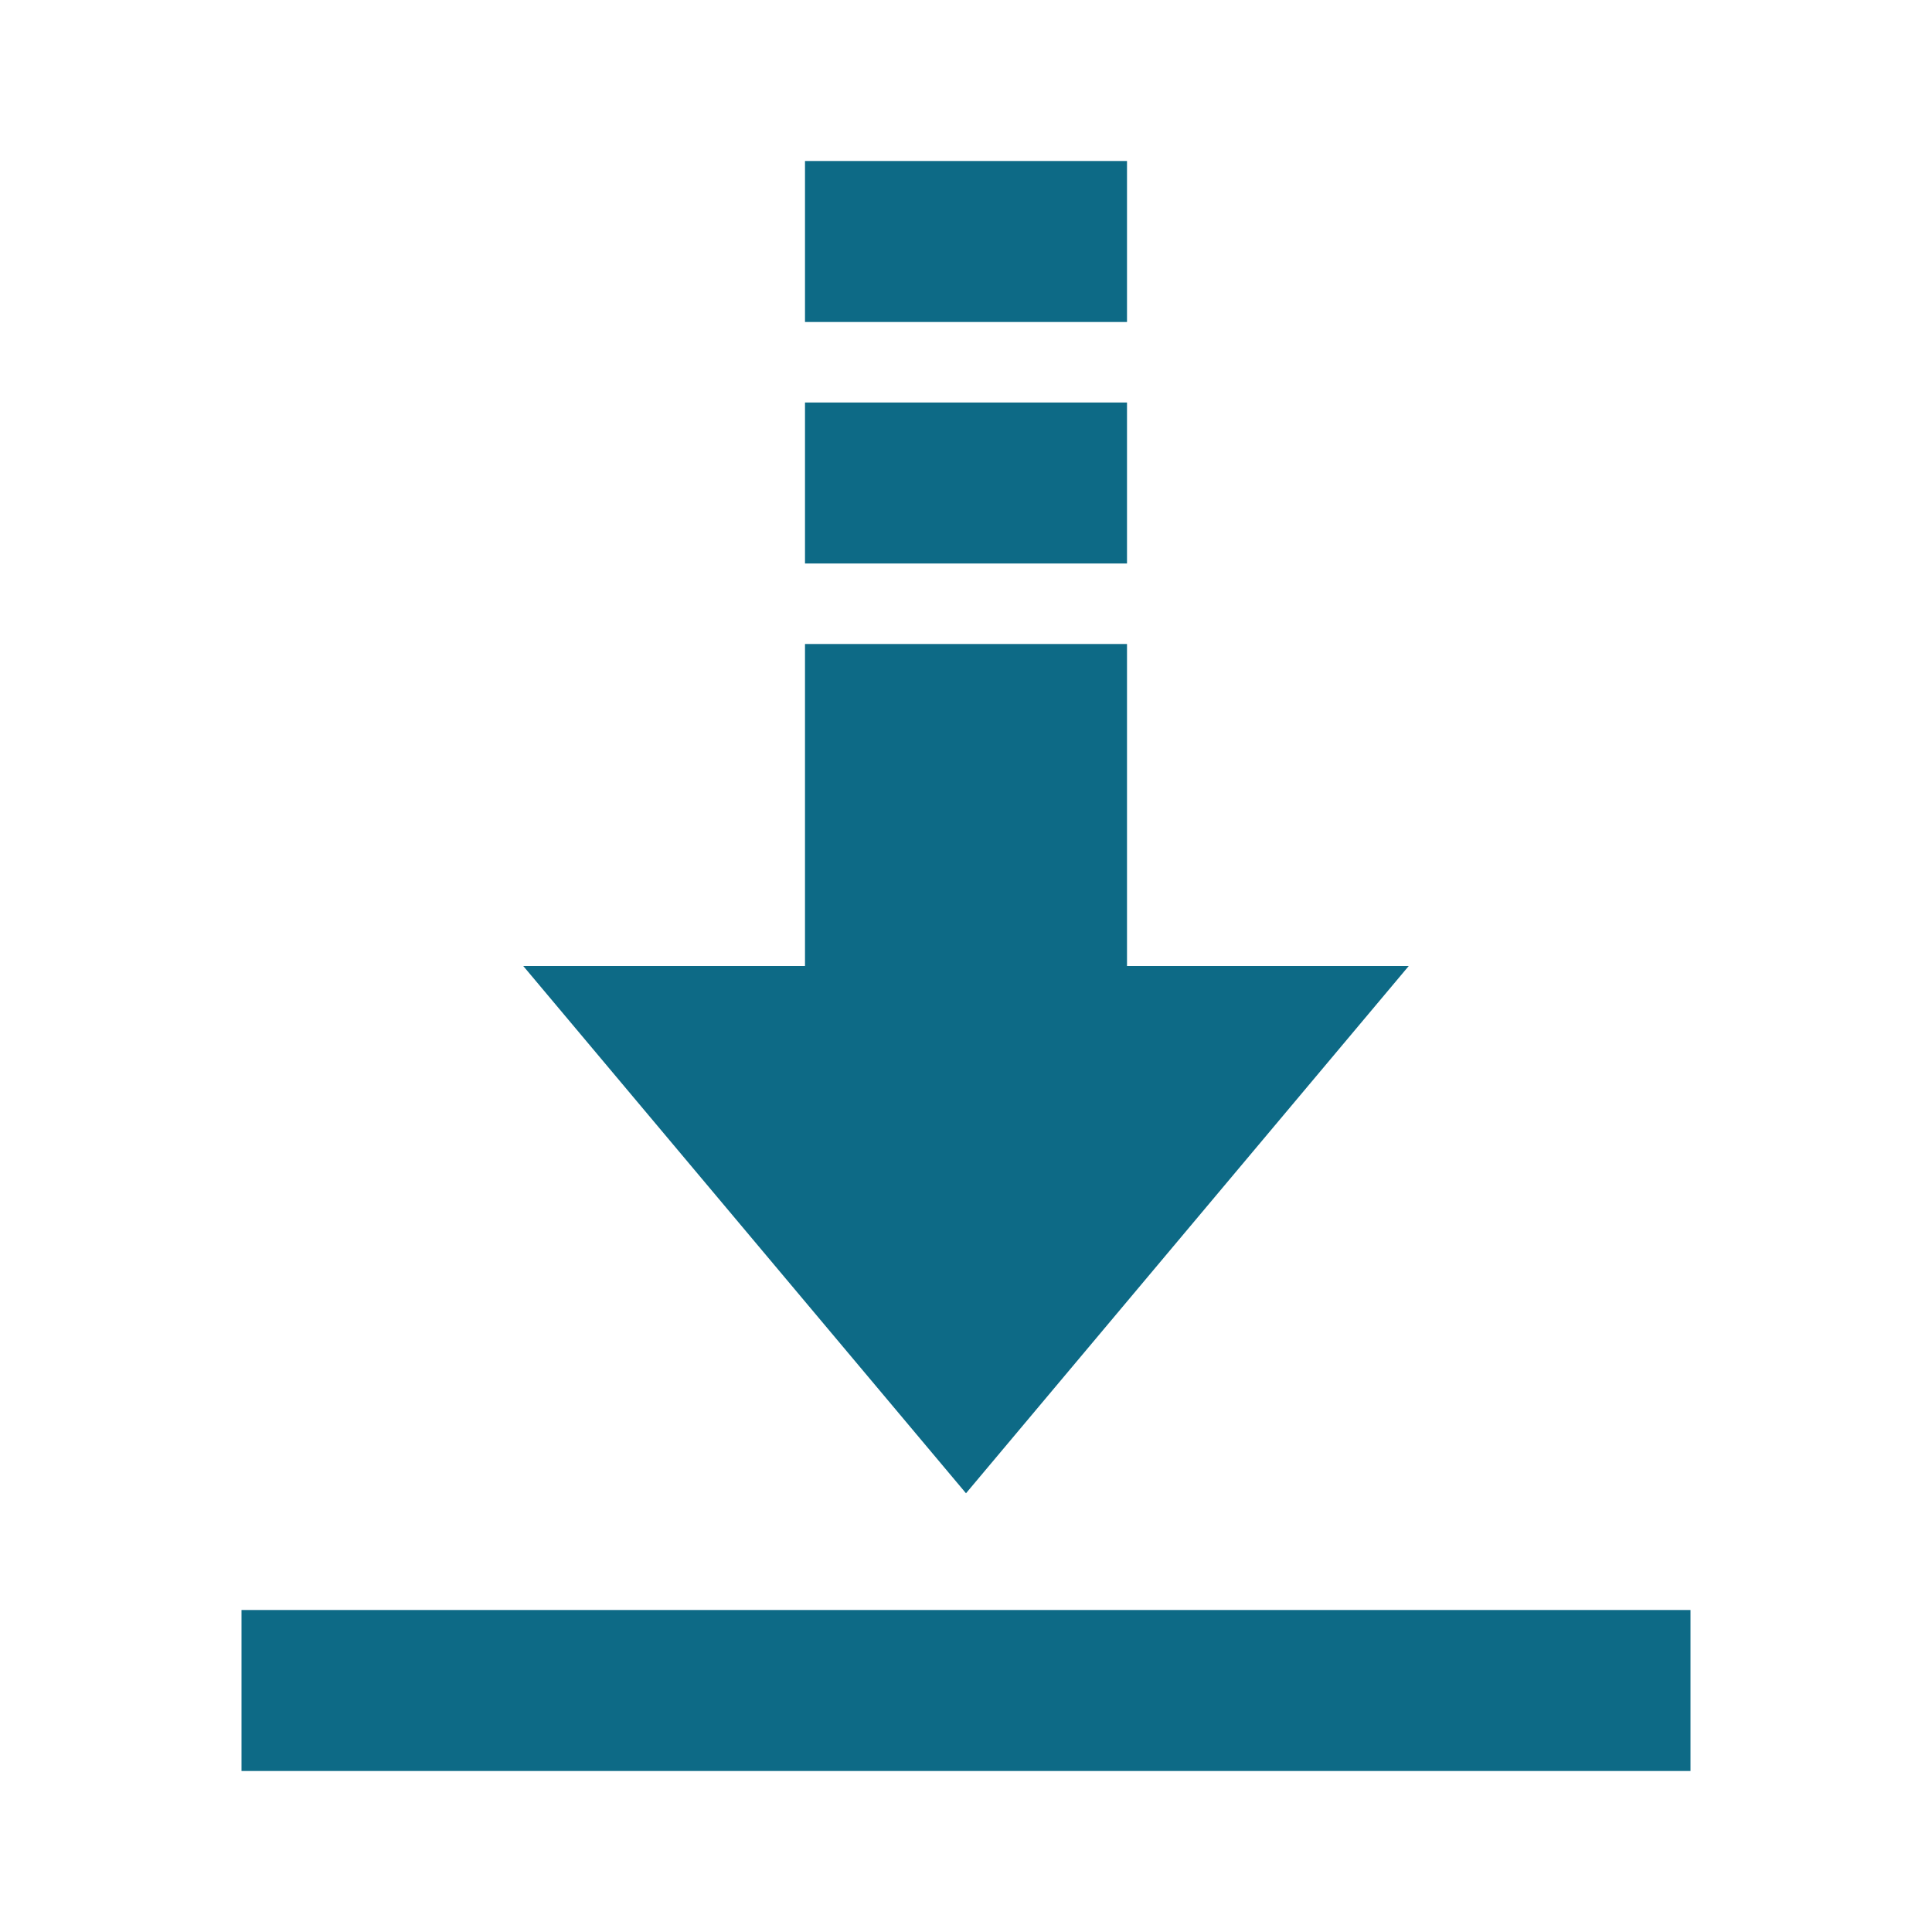 <svg version="1.0" id="Layer_1" xmlns="http://www.w3.org/2000/svg" xmlns:xlink="http://www.w3.org/1999/xlink" x="0px" y="0px" viewBox="0 0 48 48" enable-background="new 0 0 48 48" xml:space="preserve">
    <g>
        <polygon fill="#0d6a86" points="24,37.1 13,24 35,24"></polygon>
        <rect x="20" y="4" fill="#0d6a86" width="8" height="4"></rect>
        <rect x="20" y="10" fill="#0d6a86" width="8" height="4"></rect>
        <rect x="20" y="16" fill="#0d6a86" width="8" height="11"></rect>
        <rect x="6" y="40" fill="#0d6a86" width="36" height="4"></rect>
    </g>
</svg>